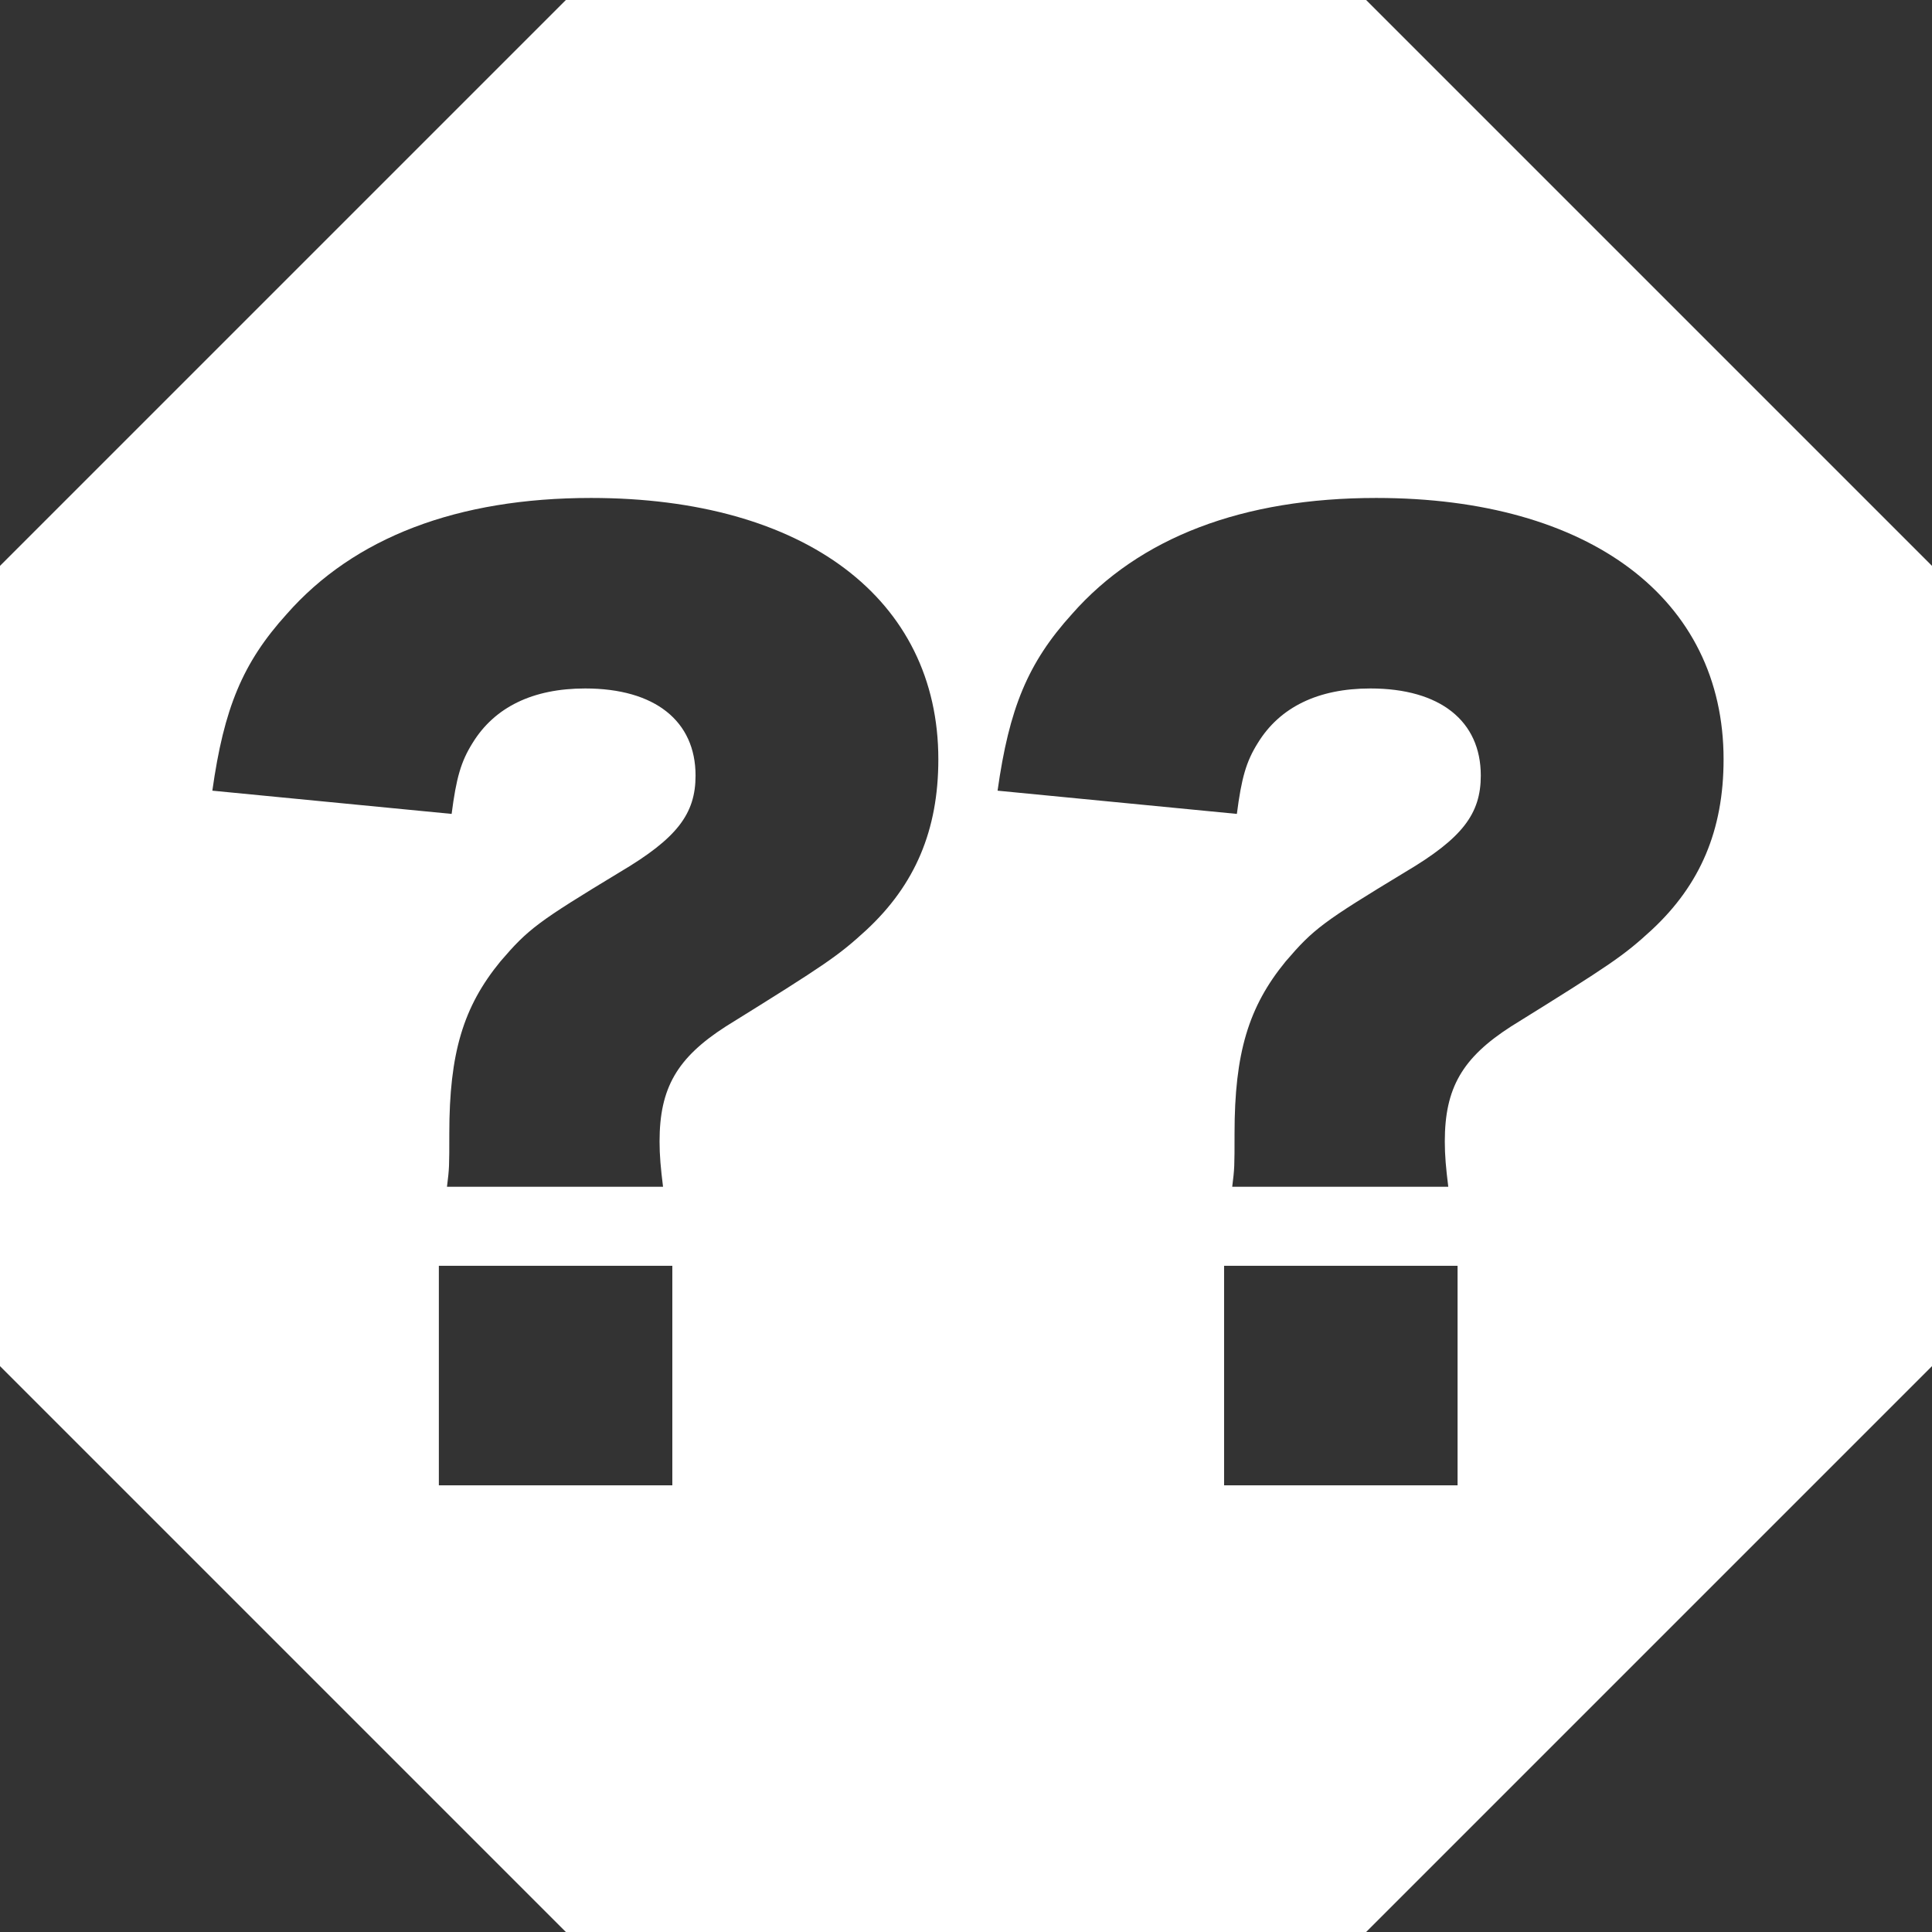<?xml version="1.0" encoding="utf-8"?>
<!-- Generator: Adobe Illustrator 28.2.0, SVG Export Plug-In . SVG Version: 6.00 Build 0)  -->
<svg version="1.1" id="Layer_1" xmlns="http://www.w3.org/2000/svg" xmlns:xlink="http://www.w3.org/1999/xlink" x="0px" y="0px"
	 viewBox="0 0 1536 1536" style="enable-background:new 0 0 1536 1536;" xml:space="preserve">
<rect x="0" y="0" width="1536" height="1536" fill="#333333" stroke="none"/>
<style type="text/css">
	.st0{fill:#FFFFFF;}
</style>
<g>
	<path class="st0" d="M1086.12,0H449.88L0,449.88v636.23L449.88,1536h636.23L1536,1086.12V449.88L1086.12,0z M534.52,1180.87H348.9
		v-174.54h185.62V1180.87z M688.75,739.43c-22.16,20.32-31.4,26.78-111.74,76.65c-38.79,24.94-52.64,48.95-52.64,91.43
		c0,11.08,0.92,21.24,2.77,36.02H355.36c1.85-14.78,1.85-15.7,1.85-42.48c0-63.72,11.08-100.66,40.63-136.68
		c22.16-25.86,29.55-31.4,95.12-71.11c45.25-26.78,60.03-46.18,60.03-76.65c0-43.4-32.32-69.26-87.73-69.26
		c-41.56,0-72.03,14.78-89.58,43.4c-9.23,14.78-12.93,27.71-16.62,56.33l-190.24-18.47c9.24-65.57,24.01-101.59,59.1-140.37
		c53.56-60.95,135.76-92.35,241.96-92.35c169.93,0,276.13,80.34,276.13,207.79C746.01,660.01,727.54,703.42,688.75,739.43z
		 M1158.81,1180.87H973.19v-174.54h185.62V1180.87z M1313.04,739.43c-22.16,20.32-31.4,26.78-111.74,76.65
		c-38.79,24.94-52.64,48.95-52.64,91.43c0,11.08,0.92,21.24,2.77,36.02H979.65c1.85-14.78,1.85-15.7,1.85-42.48
		c0-63.72,11.08-100.66,40.63-136.68c22.16-25.86,29.55-31.4,95.12-71.11c45.25-26.78,60.03-46.18,60.03-76.65
		c0-43.4-32.32-69.26-87.73-69.26c-41.56,0-72.03,14.78-89.58,43.4c-9.24,14.78-12.93,27.71-16.62,56.33L793.1,628.61
		c9.24-65.57,24.01-101.59,59.11-140.37c53.56-60.95,135.75-92.35,241.96-92.35c169.92,0,276.13,80.34,276.13,207.79
		C1370.3,660.01,1351.83,703.42,1313.04,739.43z"/>
</g>
</svg>

